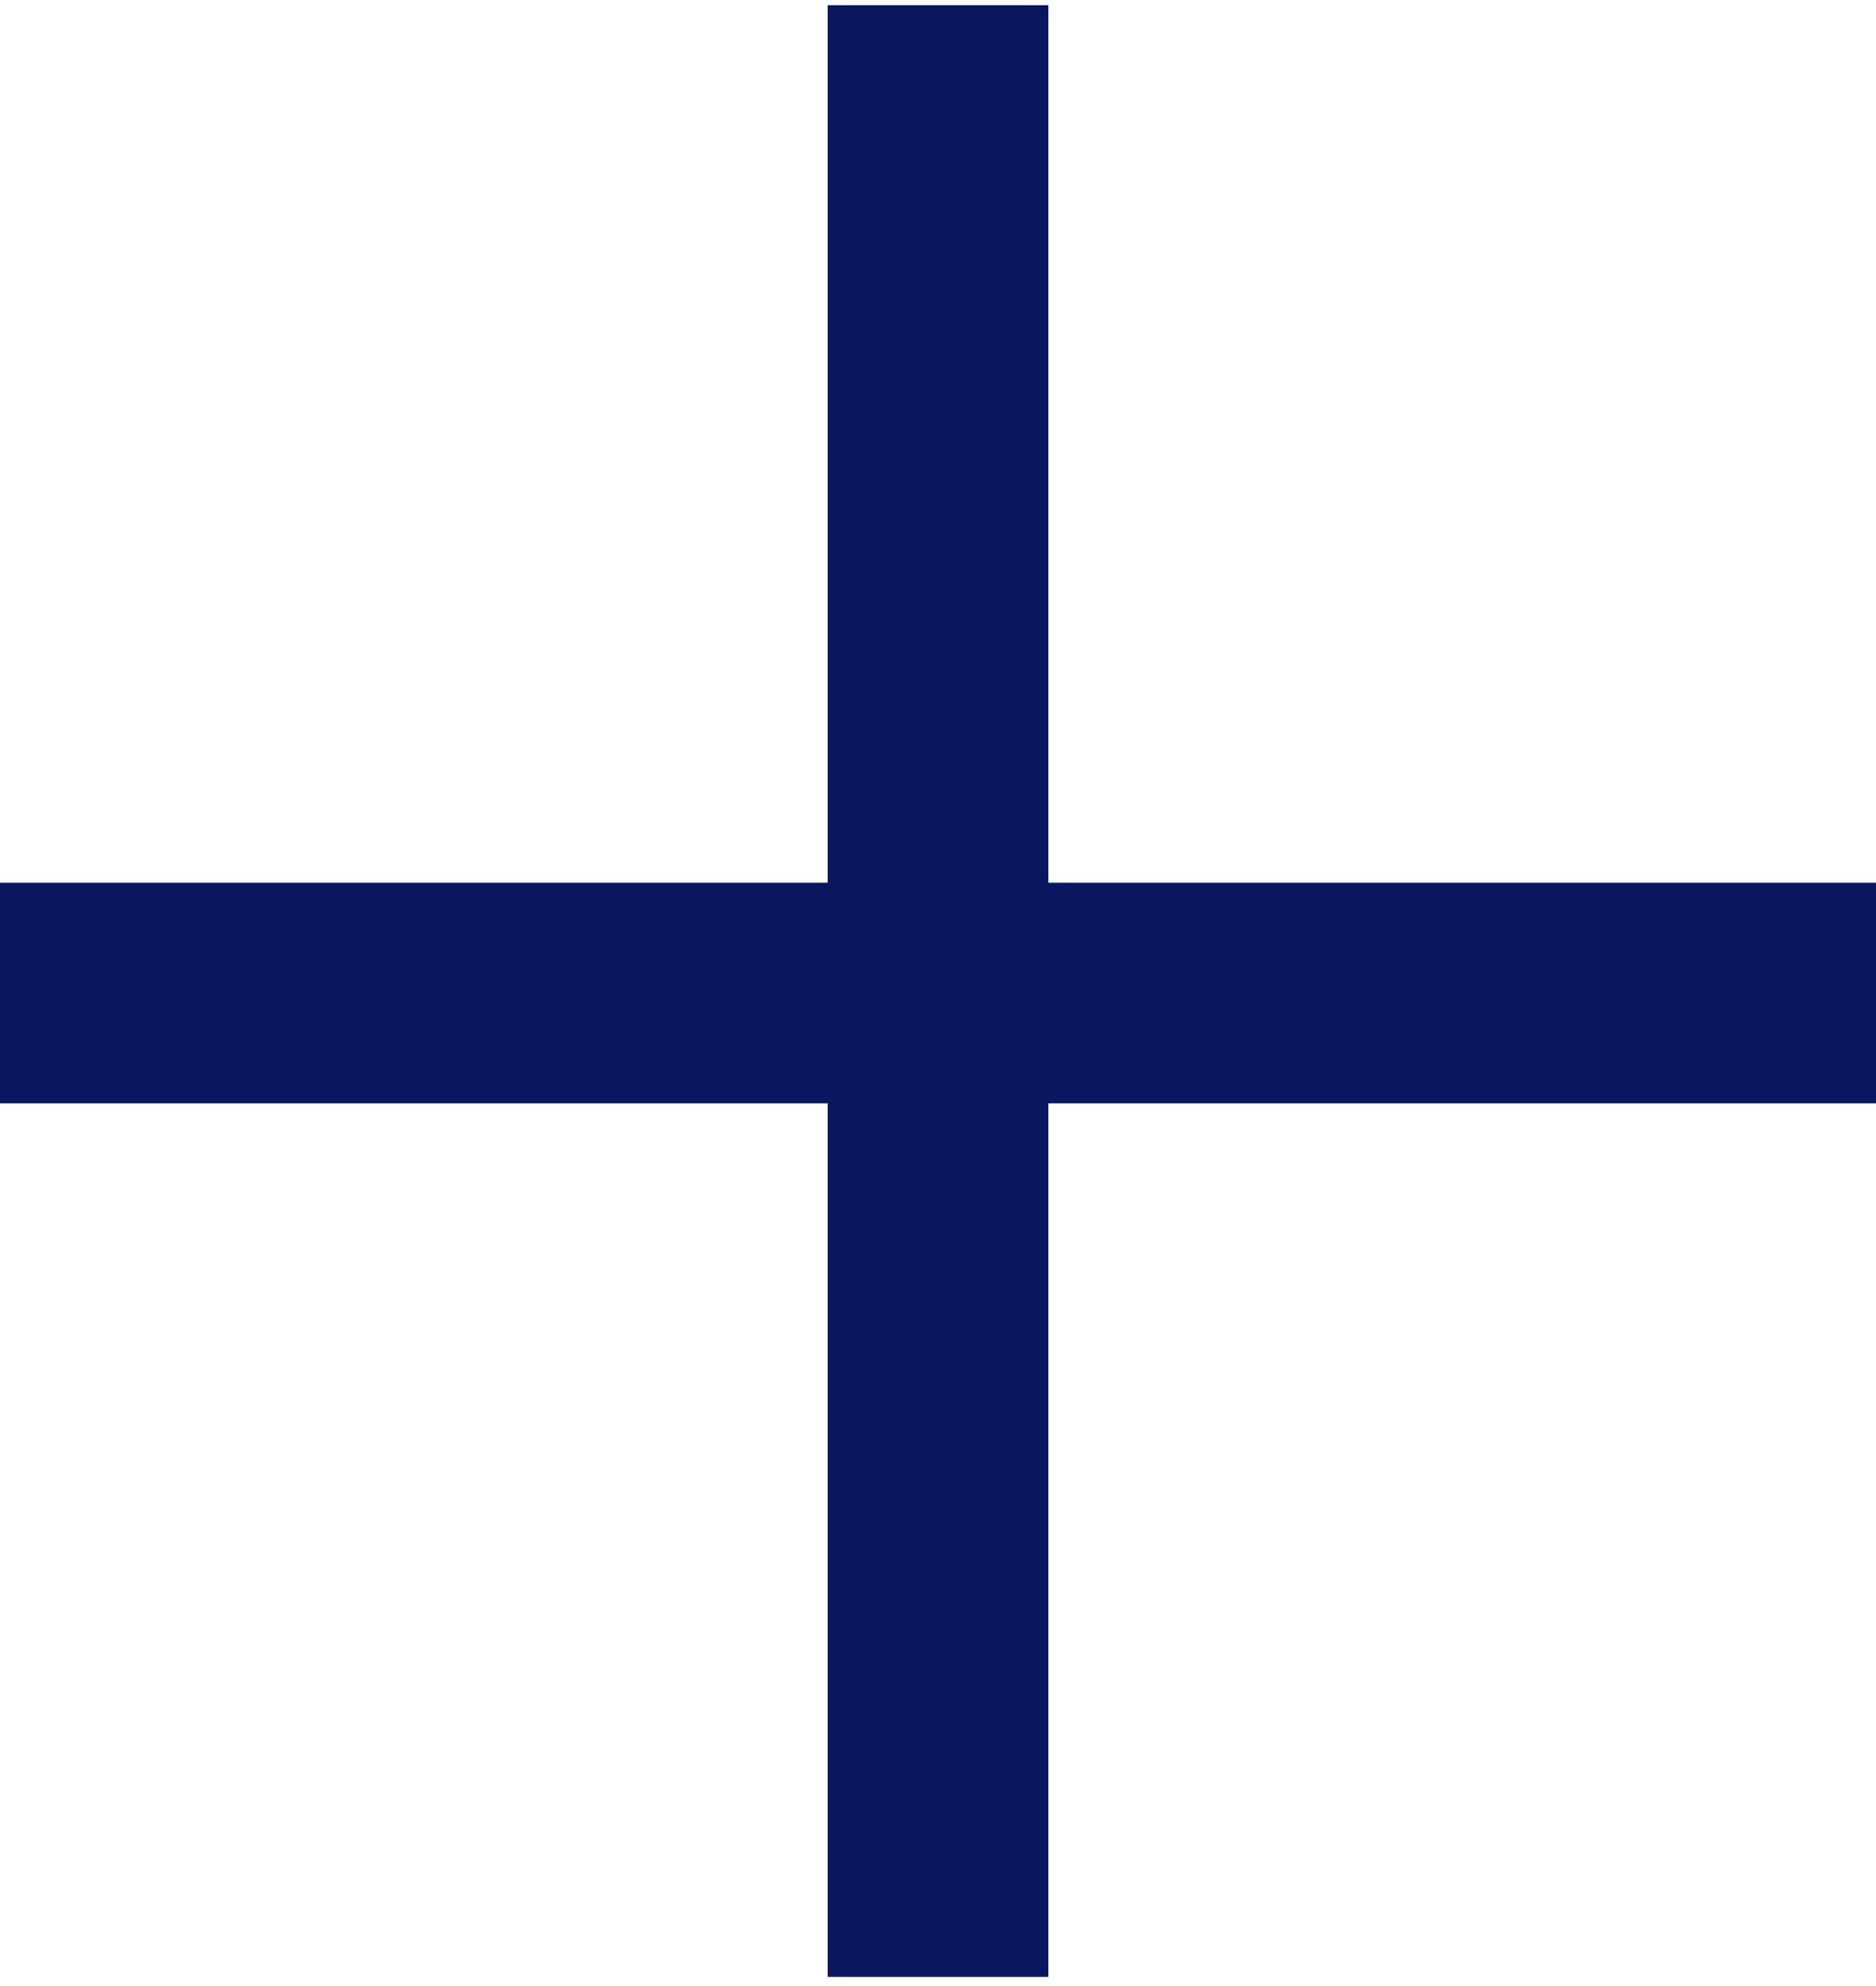<?xml version="1.0" encoding="UTF-8"?>
<svg width="17px" height="18px" viewBox="0 0 17 18" version="1.1" xmlns="http://www.w3.org/2000/svg" xmlns:xlink="http://www.w3.org/1999/xlink">
    <!-- Generator: Sketch 55.1 (78136) - https://sketchapp.com -->
    <title>Group 2 Copy</title>
    <desc>Created with Sketch.</desc>
    <g id="Page-1-Copy" stroke="none" stroke-width="2" fill="none" fill-rule="evenodd" stroke-linecap="square">
        <g id="12.1-Data-Vault-Copy-4" transform="translate(-1304, -161)" stroke="#0a175e">
            <g id="Group-2-Copy" transform="translate(1304, 162)">
                <path d="M8.5,0.047 L8.5,15.917" id="Line"></path>
                <path d="M8.5,0.047 L8.5,15.917" id="Line" transform="translate(8.5, 8) rotate(90) translate(-8.5, -8) "></path>
            </g>
        </g>
    </g>
</svg>